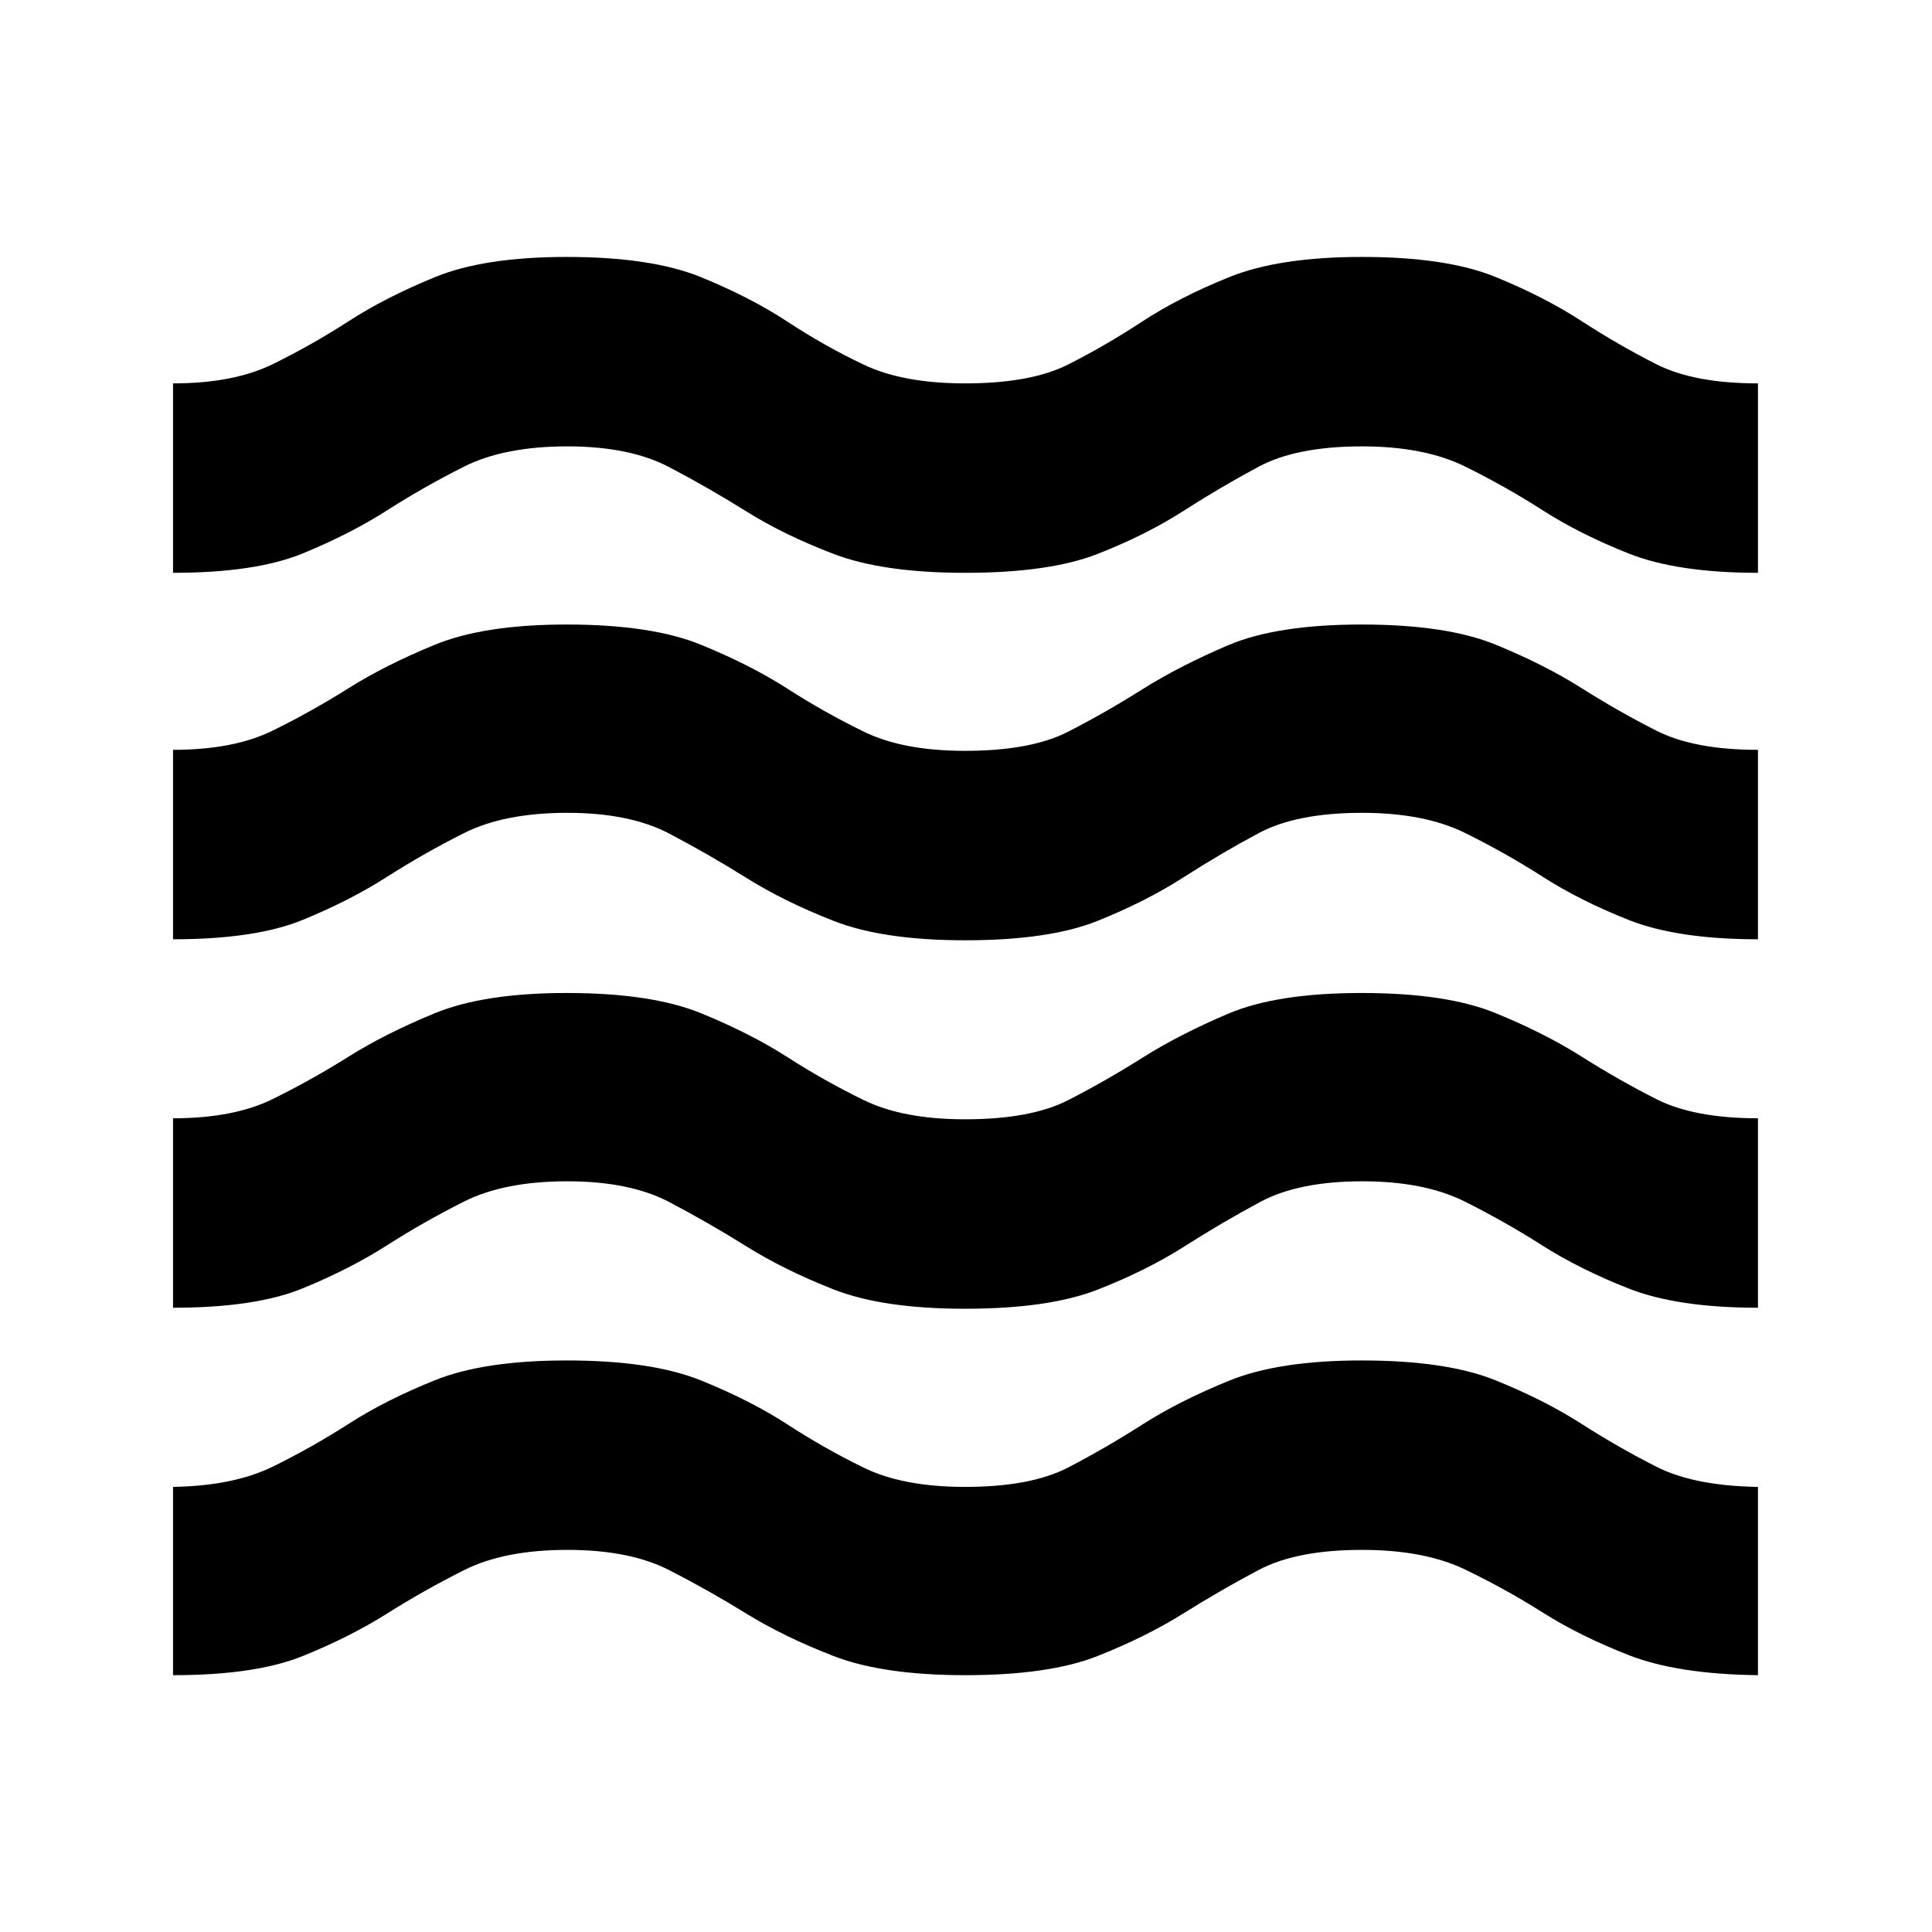 <svg xmlns="http://www.w3.org/2000/svg" height="20" viewBox="0 -960 960 960" width="20"><path d="M85.98-127.61v-93.56q30.13-.5 49.72-10.14 19.58-9.65 37.76-21.33 18.18-11.68 42.62-21.52Q240.52-284 281.6-284q42.12 0 66.76 9.95 24.64 9.96 42.98 21.88 18.33 11.93 37.87 21.46 19.54 9.54 50.29 9.54 32.7 0 51.26-9.64 18.57-9.65 36.88-21.35 18.32-11.71 43.06-21.77Q635.44-284 676.54-284q42.13 0 66.5 9.84 24.37 9.84 42.77 21.63 18.39 11.79 37.2 21.32 18.82 9.54 50.51 10.04v93.56q-40.13-.5-64.39-10.03-24.26-9.53-42.48-21.06-18.21-11.54-38.52-21.35-20.31-9.82-51.3-9.82-32.55 0-51.36 9.96-18.82 9.95-37.45 21.62-18.64 11.66-42.65 21.17-24.01 9.51-65.79 9.51-40.78 0-65.37-9.51-24.6-9.51-43.31-21.06-18.71-11.56-38.36-21.62-19.65-10.07-50.6-10.07-31.37 0-51.37 10.07-20.01 10.06-38.32 21.62-18.32 11.55-41.8 21.06-23.49 9.51-64.47 9.51Zm0-182.58v-94.14q30.13 0 49.47-9.53 19.35-9.53 37.7-21.06 18.35-11.54 42.86-21.6 24.51-10.07 65.59-10.07 42.12 0 66.76 10.07 24.64 10.06 42.98 21.85 18.33 11.78 37.87 21.31t50.29 9.53q32.7 0 51.26-9.51 18.57-9.51 36.88-21.06 18.32-11.56 42.56-21.87 24.24-10.32 66.34-10.32 42.13 0 66.5 9.96 24.37 9.95 42.77 21.59 18.39 11.65 37.2 21.18 18.82 9.53 50.51 9.53v94.14q-40.13 0-64.53-9.66-24.4-9.67-42.73-21.35-18.32-11.69-38.43-21.76-20.11-10.06-50.84-10.06-31.72 0-50.8 10.26-19.08 10.25-37.68 22.11-18.6 11.85-42.93 21.4-24.33 9.56-66.15 9.56-40.81 0-65.32-9.65-24.5-9.64-43.21-21.34-18.71-11.71-38.36-22.03-19.65-10.31-50.6-10.31-31.37 0-51.37 10.06-20.01 10.07-38.32 21.78-18.32 11.7-41.8 21.34-23.49 9.65-64.47 9.65Zm0-183.09v-94.13q30.13 0 49.47-9.53 19.35-9.53 37.7-21.07 18.35-11.53 42.86-21.6 24.51-10.07 65.59-10.07 42.12 0 66.76 10.07 24.64 10.07 42.98 21.85 18.33 11.78 37.87 21.31 19.54 9.54 50.29 9.54 32.7 0 51.26-9.52 18.57-9.51 36.88-21.06 18.32-11.55 42.56-21.87 24.24-10.32 66.34-10.32 42.13 0 66.5 9.96 24.37 9.95 42.77 21.6 18.39 11.64 37.2 21.17 18.82 9.54 50.51 9.54v94.13q-40.13 0-64.39-9.66-24.26-9.66-42.48-21.35-18.21-11.69-38.52-21.75-20.31-10.07-51.3-10.07-32.55 0-51.36 10.07-18.82 10.06-37.45 22.02-18.64 11.96-42.65 21.6-24.01 9.64-65.79 9.64-40.78 0-65.37-9.64-24.6-9.64-43.31-21.35t-38.36-22.02q-19.65-10.32-50.6-10.32-31.37 0-51.37 10.07-20.01 10.06-38.32 21.77-18.32 11.71-41.8 21.35-23.49 9.64-64.47 9.64Zm0-182.09v-94.13q30.13 0 49.72-9.64 19.58-9.64 37.69-21.35t42.62-21.77q24.51-10.07 65.59-10.07 42.12 0 66.76 10.07 24.64 10.06 42.98 22.13 18.33 12.06 37.87 21.35 19.54 9.28 50.29 9.28 32.7 0 51.26-9.39 18.57-9.39 36.81-21.35 18.24-11.96 43.09-22.02 24.86-10.07 66.12-10.07 42.02 0 66.35 9.96 24.34 9.95 42.7 21.88 18.37 11.92 37.18 21.46 18.82 9.53 50.51 9.53v94.13q-40.13 0-64.39-9.66-24.26-9.66-42.48-21.35-18.21-11.69-38.52-21.75-20.31-10.07-51.3-10.07-32.55 0-51.36 10.07-18.82 10.06-37.45 22.02-18.64 11.96-42.65 21.35-24.01 9.39-65.79 9.39-40.78 0-65.37-9.39-24.6-9.39-43.31-21.1t-38.36-22.02q-19.65-10.32-50.6-10.32-31.37 0-51.37 10.07-20.01 10.06-38.32 21.77-18.32 11.71-41.8 21.35-23.49 9.64-64.47 9.64Z"/></svg>